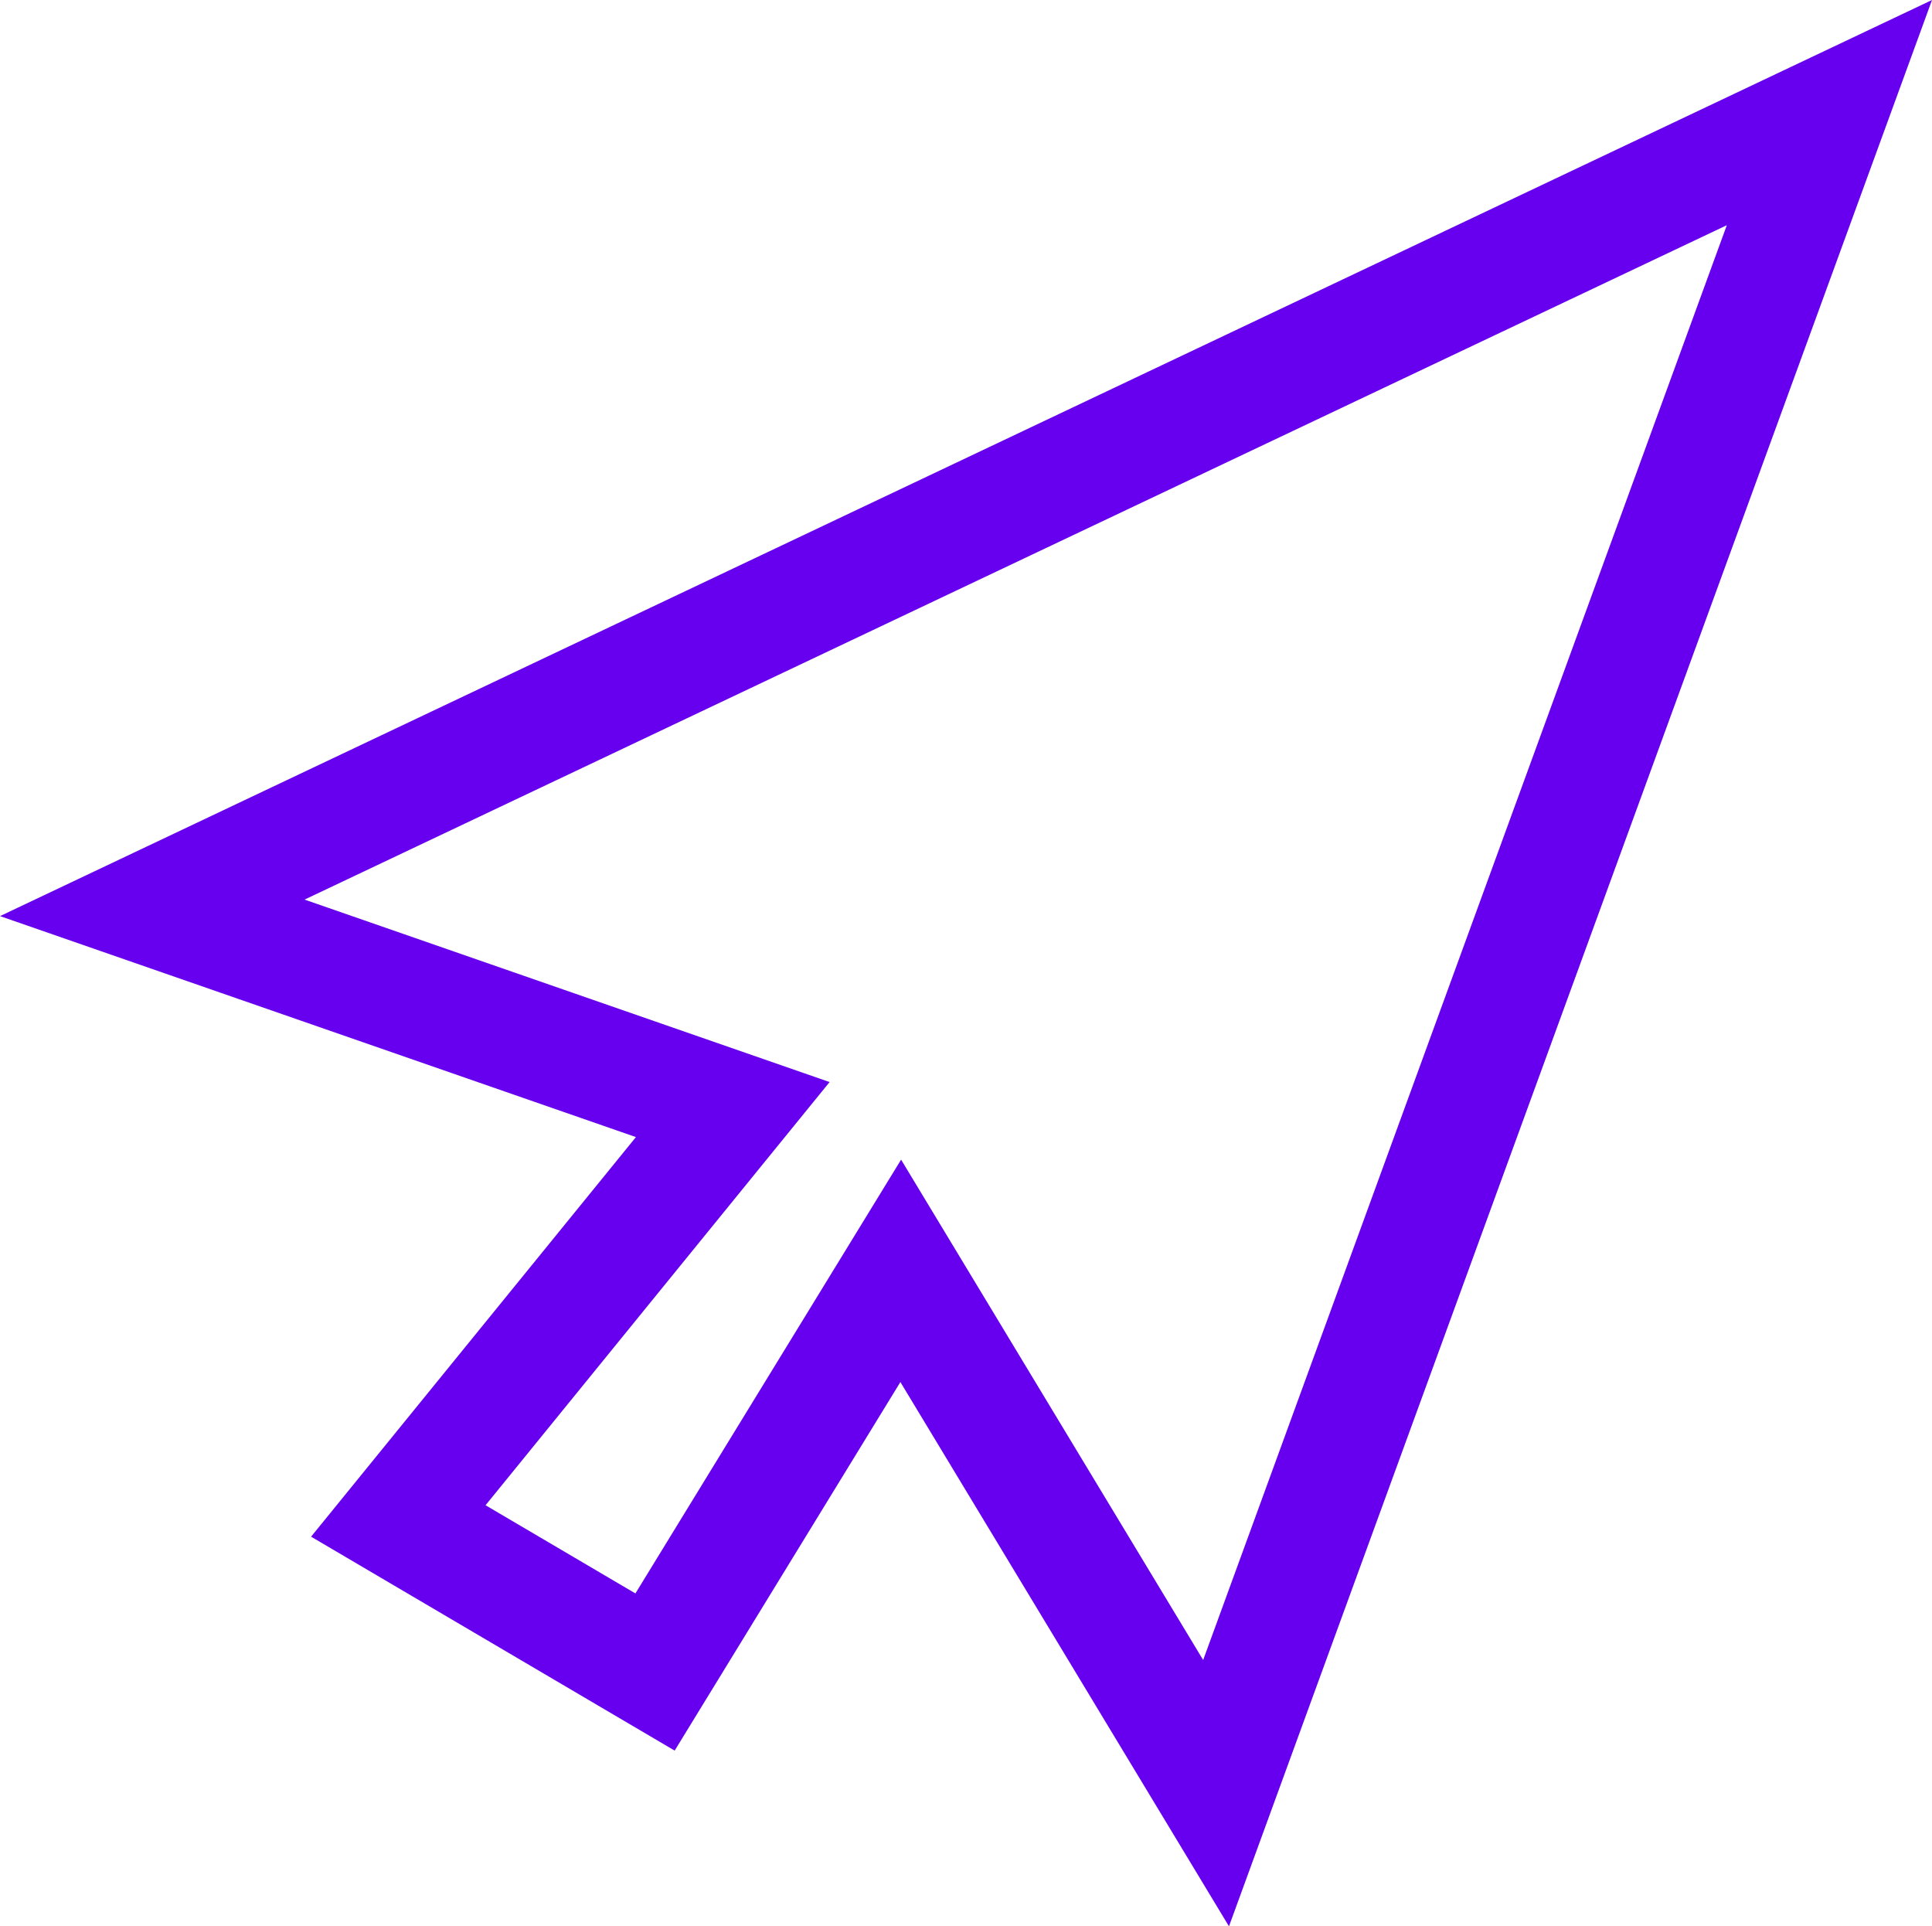 <svg xmlns="http://www.w3.org/2000/svg" width="83.602" height="83.348" viewBox="0 0 83.602 83.348">
  <path id="icon-ux" d="M437.859,1939.044l72.573-34.409-26.541,72.715-13.645-22.6-10.632,17.358-11.109-6.536,14.472-17.8Z" transform="translate(-431.269 -1899.763)" fill="none" stroke="#6700ee" stroke-width="5"/>
</svg>
